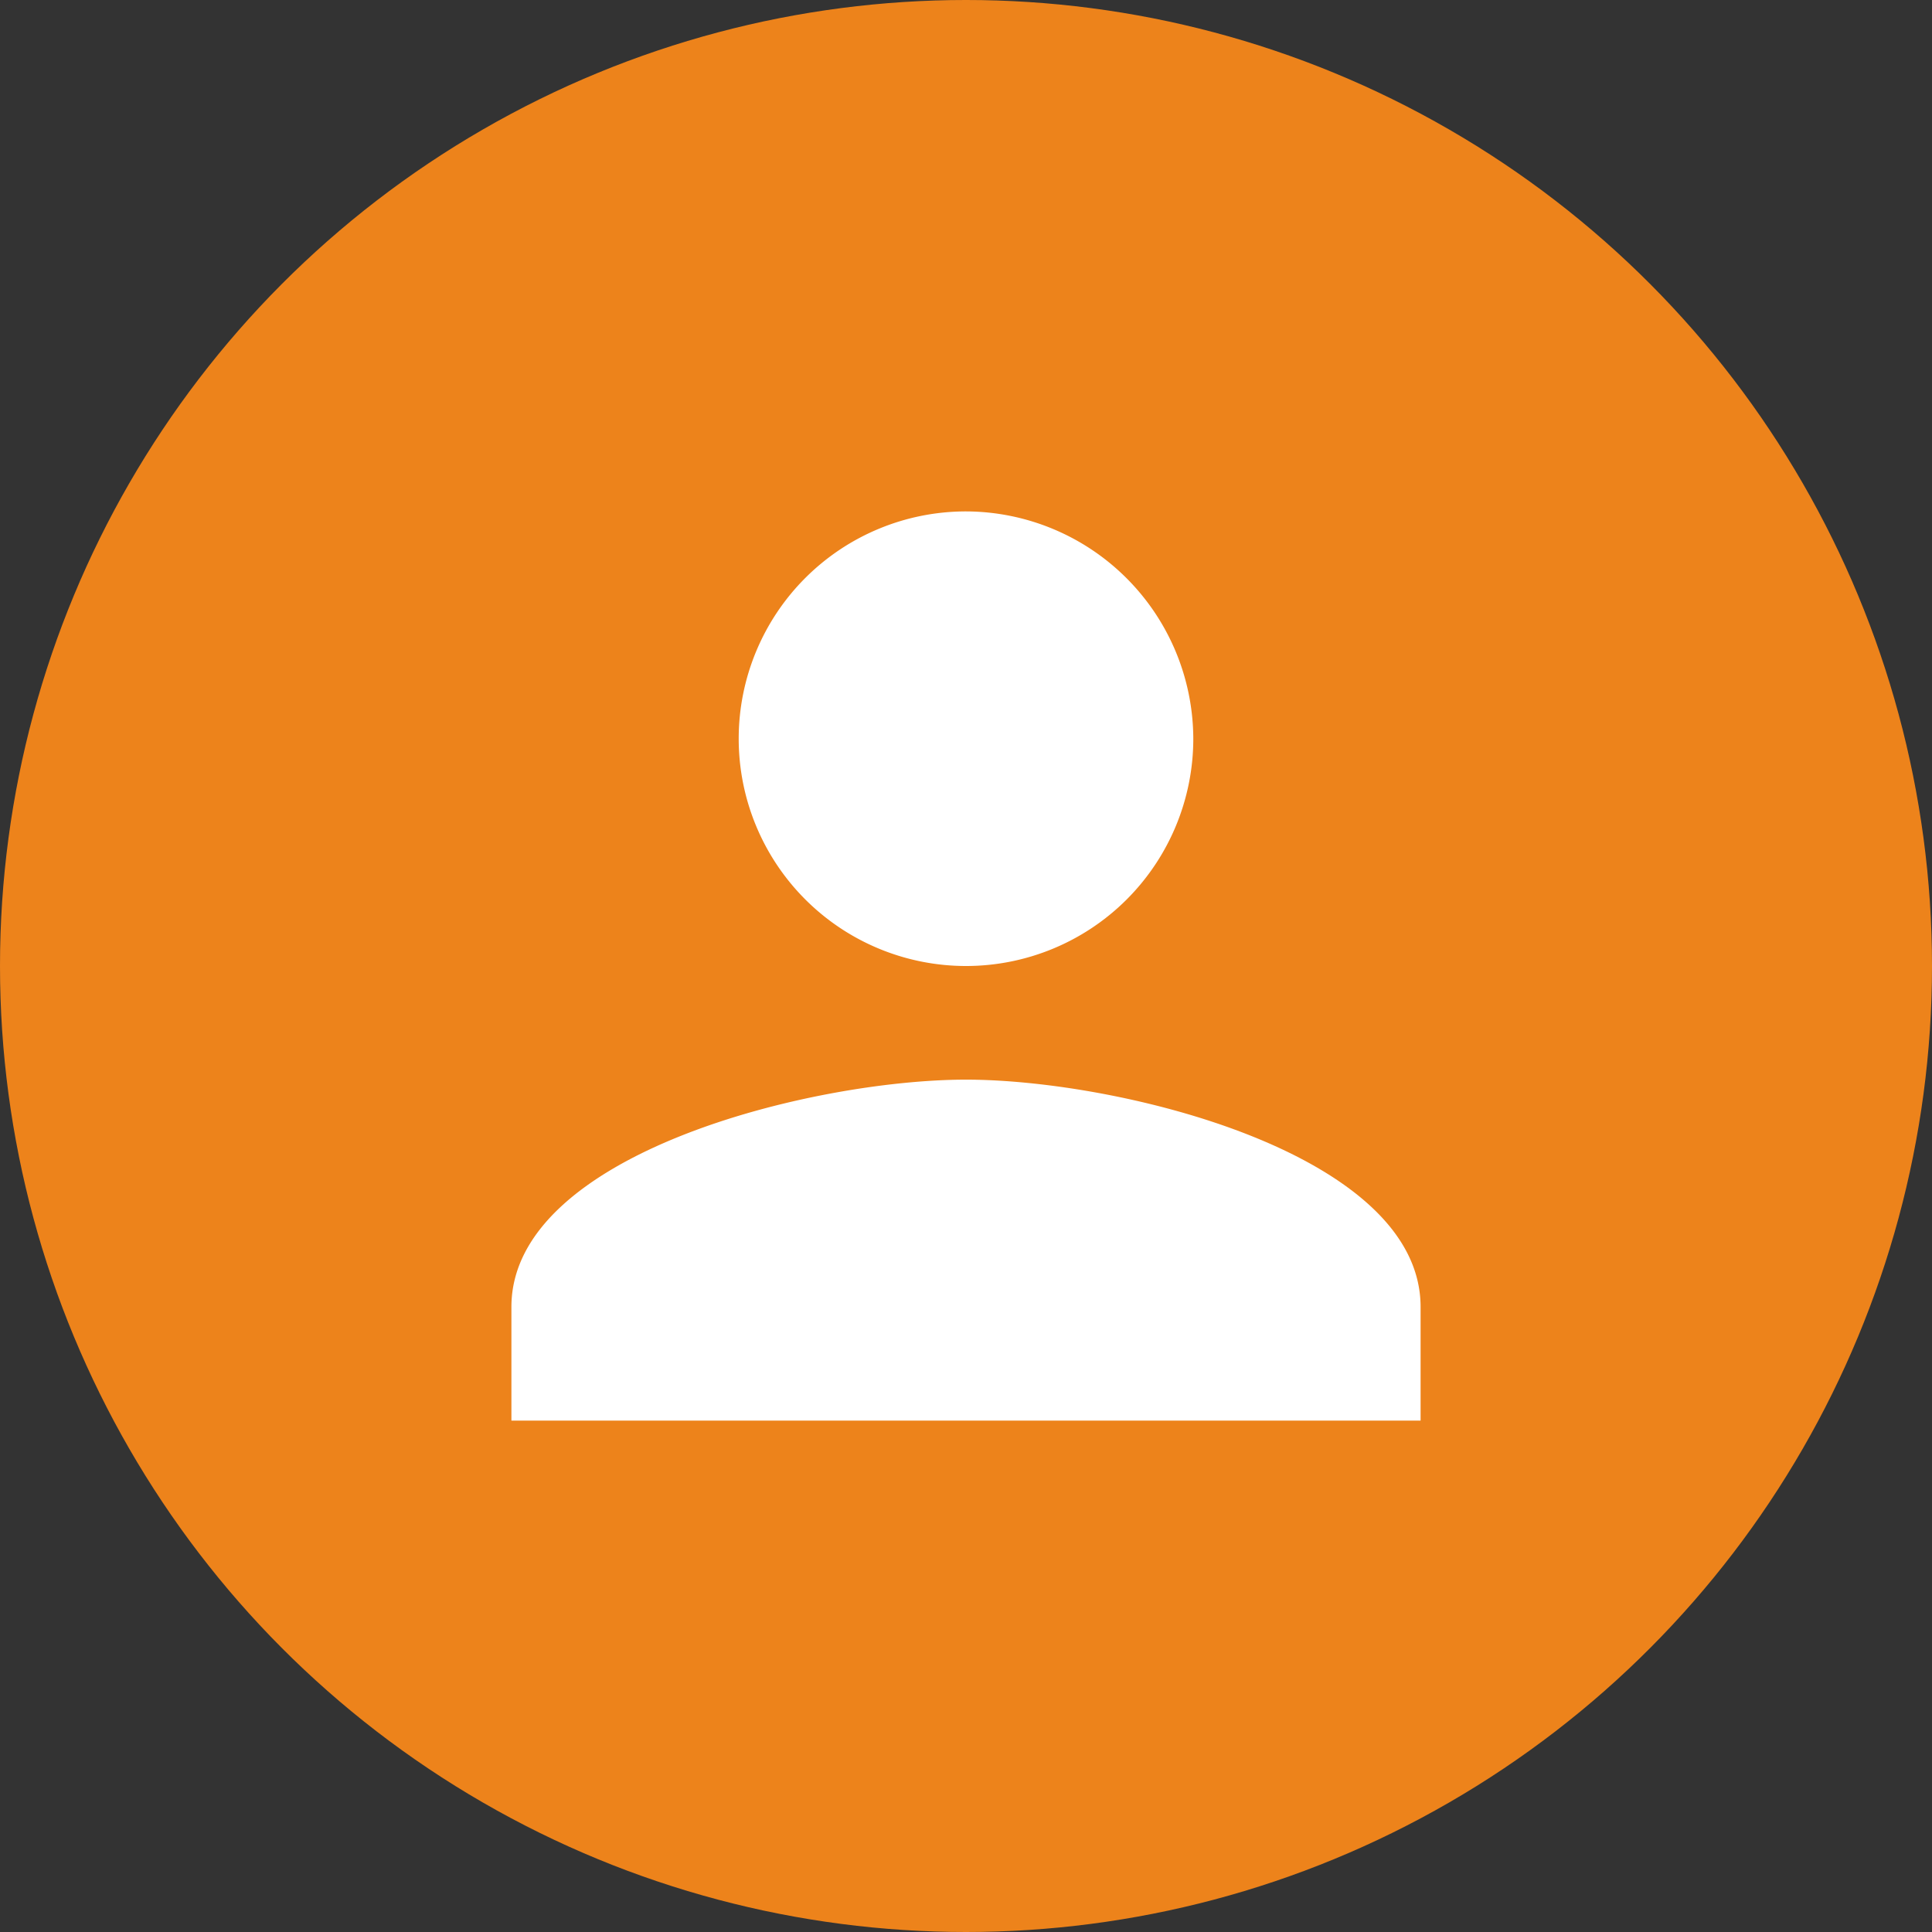 <svg xmlns="http://www.w3.org/2000/svg" width="34" height="34" viewBox="0 0 34 34">
  <rect x="0" y="0" width="34" height="34" fill="#333333" stroke="none"/>
  <g id="ic-login" transform="translate(-1860 -21)">
    <circle id="Ellipse_1" data-name="Ellipse 1" cx="17" cy="17" r="17" transform="translate(1860 21)" fill="#ed831b"/>
    <g id="person_black_24dp" transform="translate(1865 26)">
      <path id="Path_3" data-name="Path 3" d="M0,0H24V24H0Z" fill="none"/>
      <path id="Path_4" data-name="Path 4" d="M12,4a4,4,0,1,0,4,4A4.012,4.012,0,0,0,12,4Zm0,10c-2.7,0-8,1.3-8,4v2H20V18C20,15.3,14.7,14,12,14Z" fill="#fff"/>
    </g>
  </g>
</svg>
